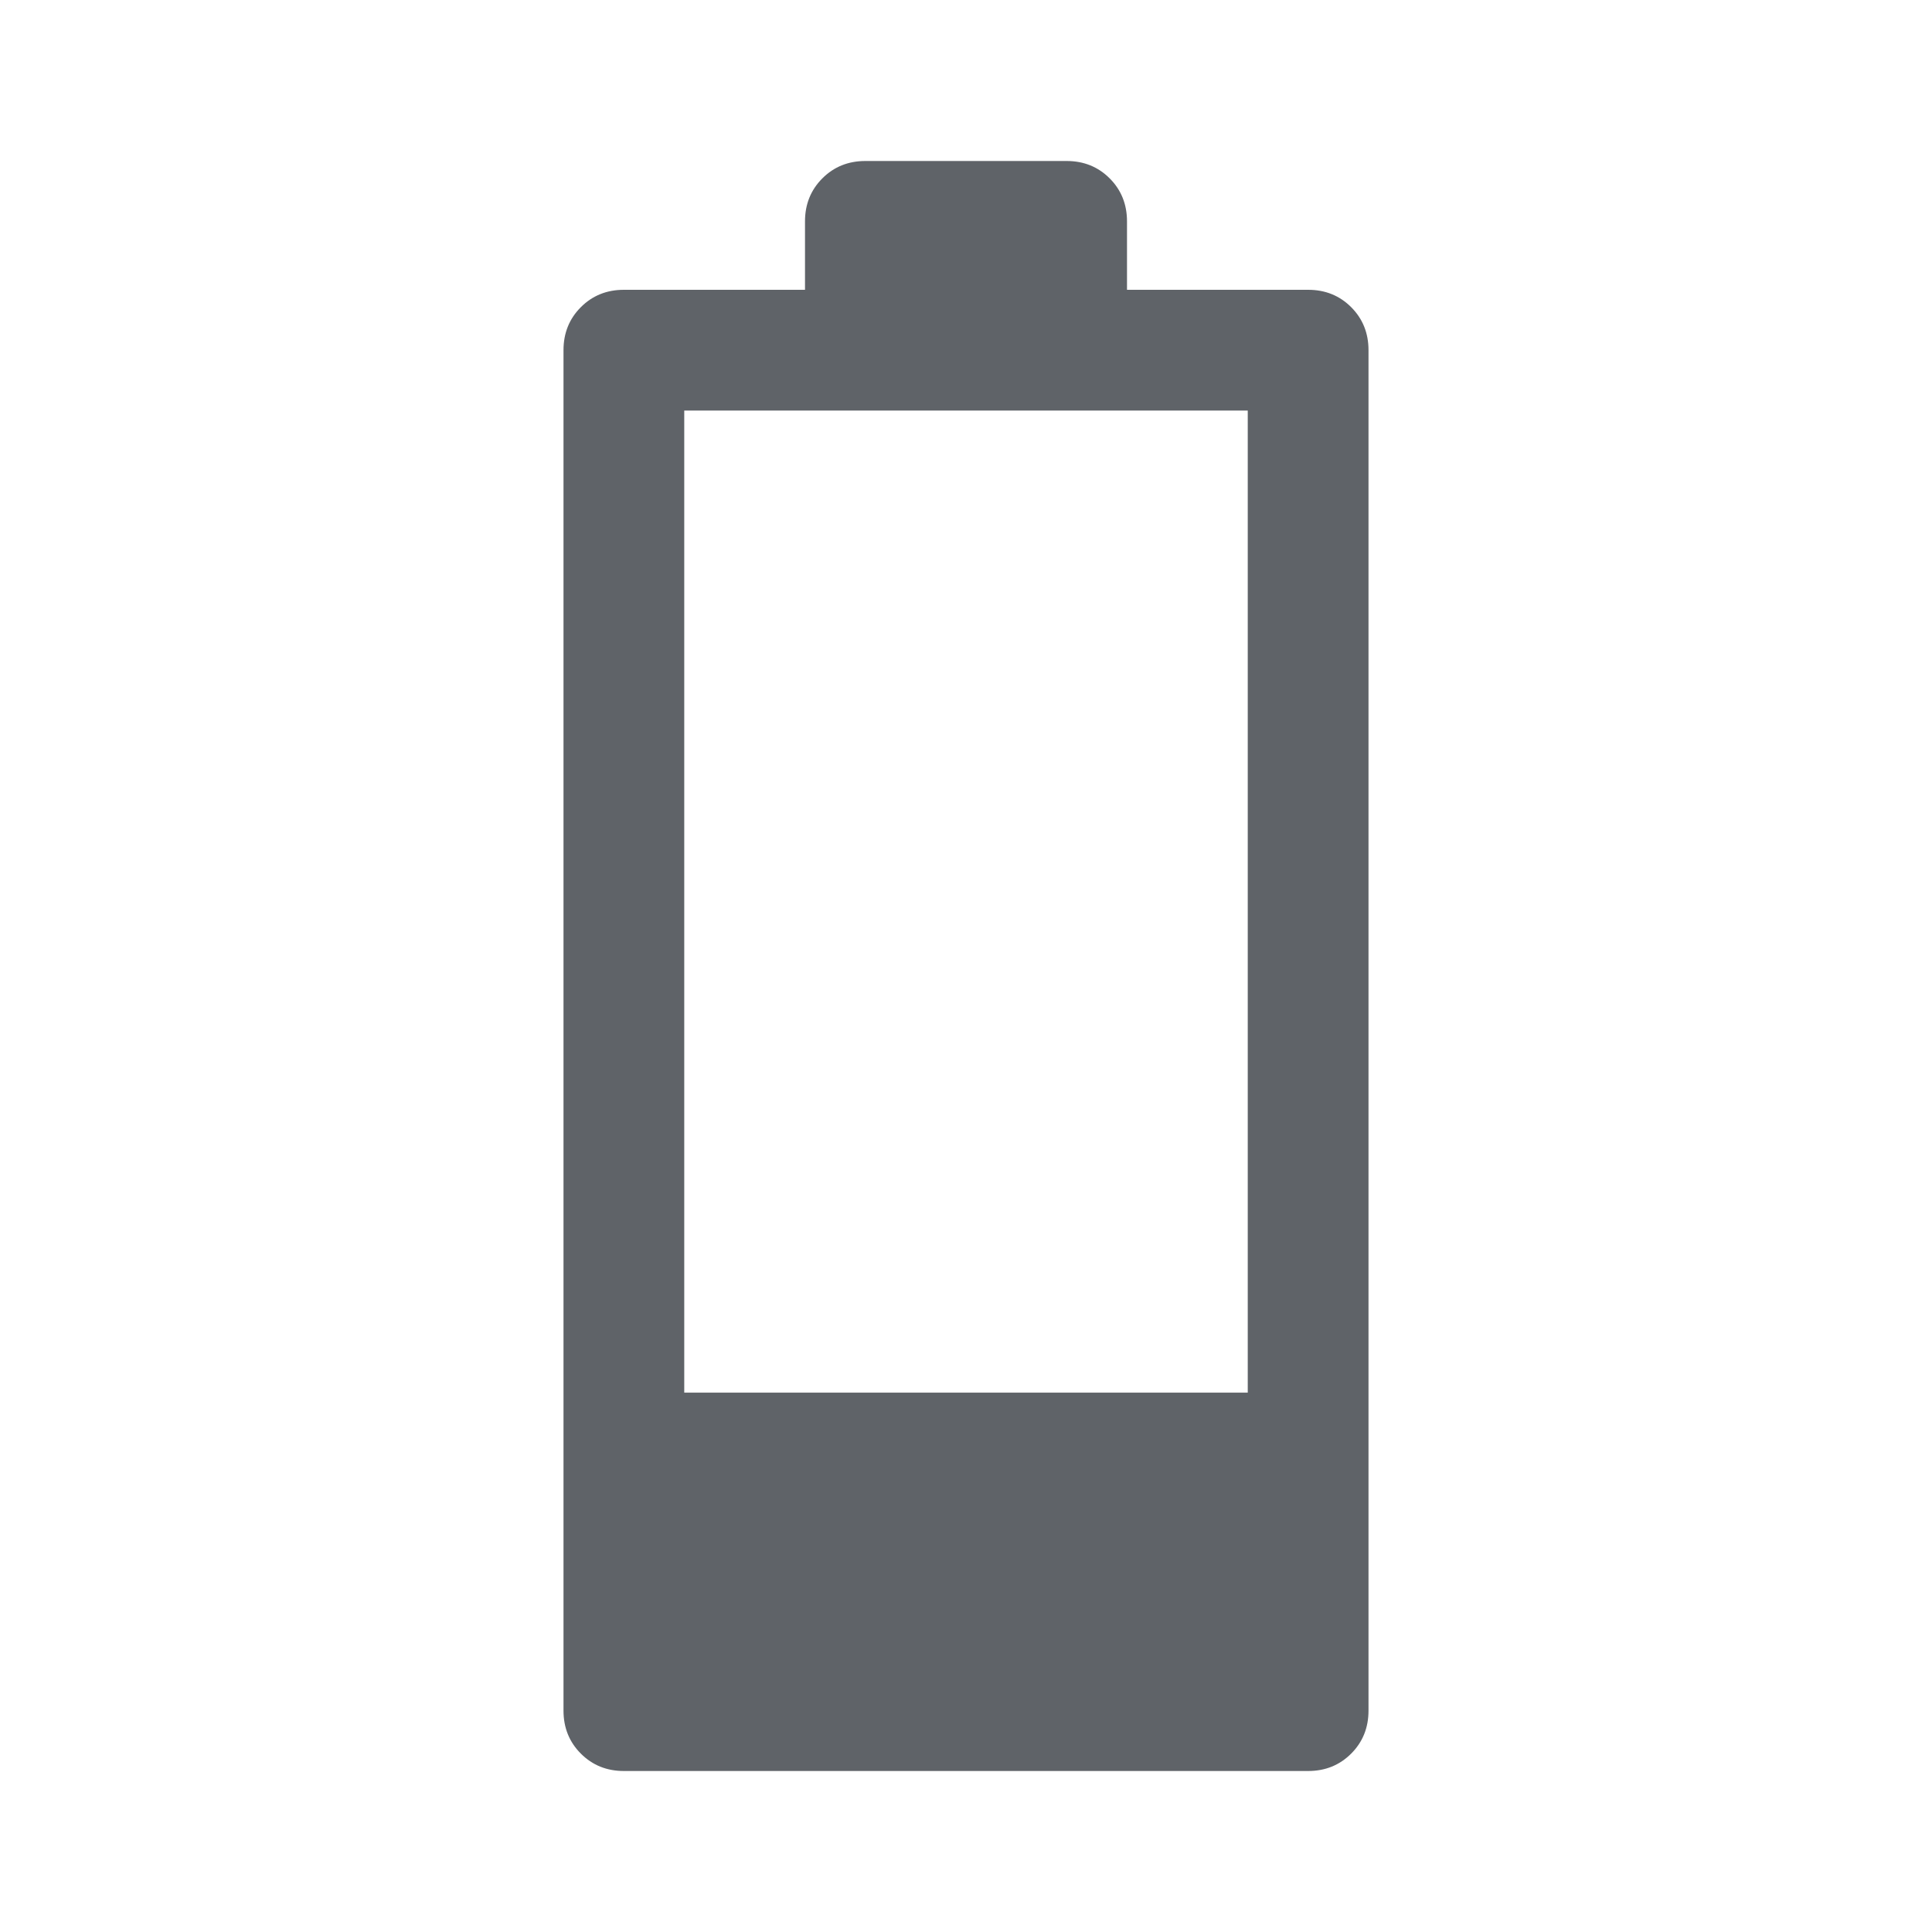 <?xml version="1.0" encoding="UTF-8" standalone="no"?>
<svg
   height="48px"
   viewBox="0 -960 960 960"
   width="48px"
   fill="#5f6368"
   version="1.1"
   id="svg1"
   sodipodi:docname="battery_20.svg"
   inkscape:version="1.3.2 (1:1.3.2+202404261509+091e20ef0f)"
   xmlns:inkscape="http://www.inkscape.org/namespaces/inkscape"
   xmlns:sodipodi="http://sodipodi.sourceforge.net/DTD/sodipodi-0.dtd"
   xmlns="http://www.w3.org/2000/svg"
   xmlns:svg="http://www.w3.org/2000/svg">
  <defs
     id="defs1" />
  <sodipodi:namedview
     id="namedview1"
     pagecolor="#ffffff"
     bordercolor="#000000"
     borderopacity="0.25"
     inkscape:showpageshadow="2"
     inkscape:pageopacity="0.0"
     inkscape:pagecheckerboard="0"
     inkscape:deskcolor="#d1d1d1"
     inkscape:zoom="27.362376"
     inkscape:cx="23.992799"
     inkscape:cy="24.011072"
     inkscape:window-width="1452"
     inkscape:window-height="991"
     inkscape:window-x="26"
     inkscape:window-y="23"
     inkscape:window-maximized="0"
     inkscape:current-layer="svg1" />
  <path
     d="m 310,-80 c -8.5,0 -15.623,-2.877 -21.37,-8.63 C 282.877,-94.377 280,-101.5 280,-110 v -676 c 0,-8.5 2.877,-15.627 8.63,-21.38 5.747,-5.747 12.87,-8.62 21.37,-8.62 h 90 v -34 c 0,-8.5 2.877,-15.627 8.63,-21.38 5.747,-5.747 12.87,-8.62 21.37,-8.62 h 100 c 8.5,0 15.627,2.873 21.38,8.62 5.747,5.753 8.62,12.88 8.62,21.38 v 34 h 90 c 8.5,0 15.627,2.873 21.38,8.62 5.747,5.753 8.62,12.88 8.62,21.38 v 676 c 0,8.5 -2.873,15.623 -8.62,21.37 C 665.627,-82.877 658.5,-80 650,-80 Z m 30,-188 H 620 V -756 H 340 Z"
     id="path1"
     sodipodi:nodetypes="scsssscsssscscscsssssccccc" />
</svg>
